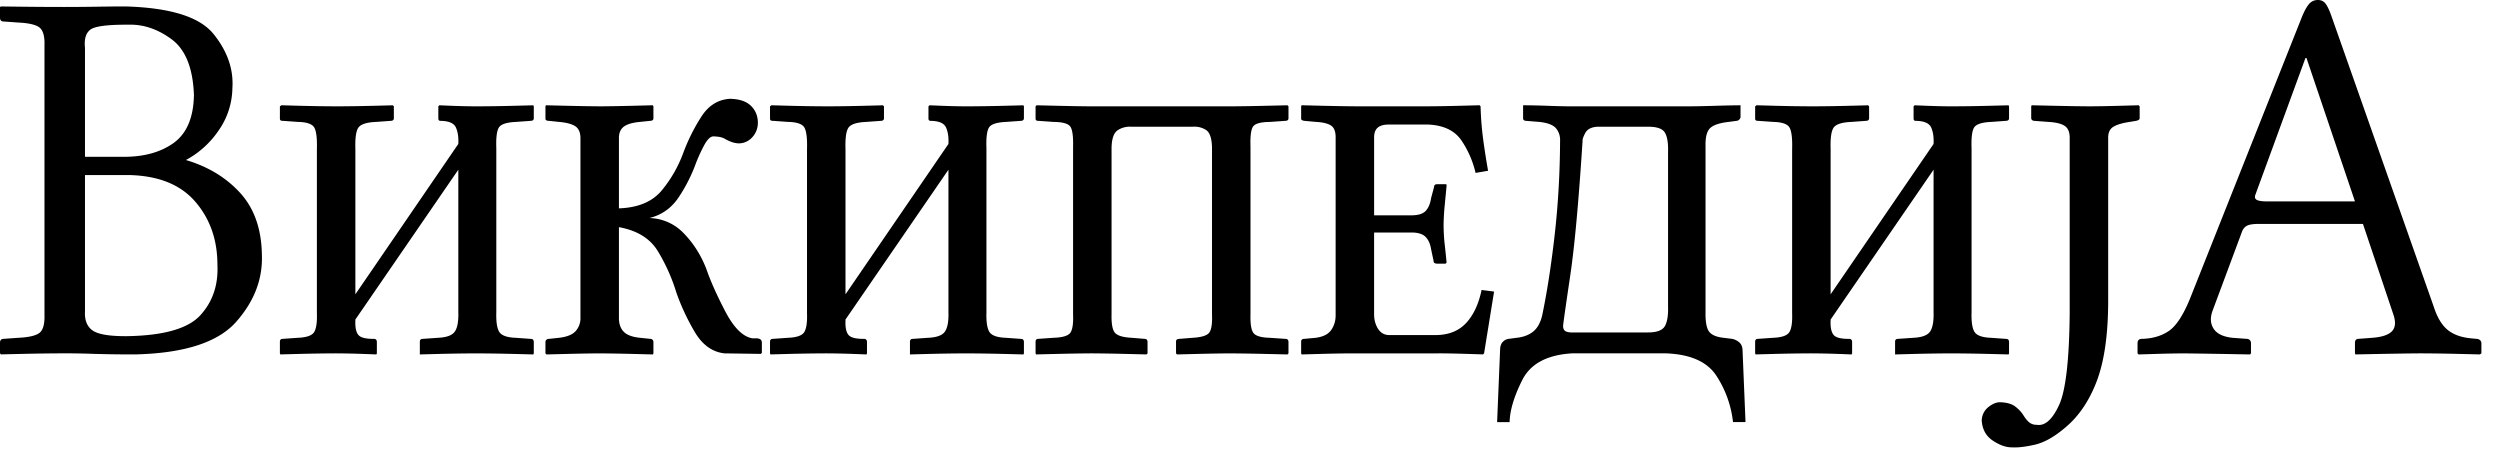 <?xml version="1.0" encoding="UTF-8"?><svg viewBox="0 0 122 22" xmlns="http://www.w3.org/2000/svg"><g id="Page-1" fill-rule="evenodd"><g id="wordmark-template-22" transform="translate(-1)"><g id="Wikipedia_wordmark_sr" transform="translate(1)"><path d="M4.147 2.333c-.045-.426.044-.722.265-.888.22-.167.84-.246 1.857-.24.73-.023 1.434.215 2.11.715.675.5 1.037 1.406 1.085 2.719-.02 1.1-.352 1.88-.997 2.342-.645.461-1.483.685-2.516.671H4.147v-5.32zm0 6.21h2.17c1.428.035 2.5.47 3.217 1.304.717.834 1.076 1.859 1.076 3.073.047.982-.23 1.802-.83 2.46-.599.658-1.802 1-3.609 1.025-.831.004-1.382-.089-1.652-.278-.27-.19-.395-.499-.372-.927V8.543zM0 16.746c-.004-.135.053-.206.17-.21l.733-.052c.5-.023.84-.102 1.018-.236.178-.134.261-.422.25-.865V2.201c.013-.43-.068-.715-.24-.855-.174-.139-.517-.22-1.028-.245L.17 1.048c-.06 0-.103-.018-.13-.052A.2.2 0 0 1 0 .865V.34L.05.315l1.09.013C1.815.336 2.484.34 3.147.34c.57-.001 1.1-.005 1.585-.013.486-.008.941-.012 1.366-.013C8.3.372 9.742.82 10.42 1.66c.679.84.986 1.728.92 2.663a3.679 3.679 0 0 1-.667 2.038 4.501 4.501 0 0 1-1.6 1.448c1.082.321 1.965.857 2.649 1.608.683.75 1.036 1.752 1.058 3.004.047 1.19-.37 2.283-1.253 3.282-.883 1-2.514 1.53-4.894 1.592a61.01 61.01 0 0 1-2.045-.026 38.42 38.42 0 0 0-1.442-.026c-.663.002-1.332.01-2.007.026-.674.015-1.038.024-1.091.026L0 17.244v-.498zM16.39 5.19a83.55 83.55 0 0 0 1.793-.026c.61-.015.94-.024.988-.026l.049.052v.577c0 .083-.049.127-.146.13l-.732.053c-.447.02-.73.11-.848.272-.118.161-.168.507-.152 1.038v7.102l5.024-7.338c.017-.322-.022-.588-.116-.799-.093-.21-.339-.32-.737-.327-.078.004-.118-.031-.122-.105V5.19l.048-.052.635.026c.39.015.773.024 1.146.026.597-.002 1.202-.01 1.814-.026.612-.015.943-.024.99-.026l.025.052v.577c0 .083-.049.127-.146.13l-.732.053c-.445.02-.72.11-.823.269-.104.158-.146.497-.128 1.015v7.993c-.015.474.034.798.146.973.113.175.381.27.805.285l.732.053c.098 0 .146.052.146.157v.55l-.024.053c-.048-.003-.379-.011-.991-.027a84.85 84.85 0 0 0-1.814-.026c-.583.002-1.173.011-1.768.026-.596.016-.917.024-.964.027v-.629c.004-.083.045-.127.122-.131l.756-.053c.426-.018.703-.12.83-.305s.184-.502.17-.953V8.282l-5.024 7.311v.053c-.014.323.032.554.14.69.108.138.362.205.762.2.098 0 .147.053.147.158v.55l-.025.053c-.033-.003-.265-.011-.695-.027-.43-.015-.857-.024-1.28-.026-.572.002-1.154.011-1.747.026-.593.016-.913.024-.96.027l-.025-.053v-.576c.004-.083.045-.127.122-.131l.756-.053c.423-.016.687-.109.793-.278.105-.17.15-.48.134-.927V7.286c.016-.546-.029-.903-.134-1.072-.106-.168-.37-.257-.793-.265l-.732-.052c-.097.004-.146-.03-.146-.105v-.603l.073-.052.936.026c.579.015 1.153.024 1.723.026zm13.814 5.896v4.403c-.006.289.067.517.22.685.152.167.42.271.804.31l.512.053c.038 0 .072.014.1.04.03.026.045.065.047.118v.55l-.025.052-1.021-.026a81.977 81.977 0 0 0-1.589-.026c-.406.002-.922.01-1.548.026l-1.037.026-.049-.052v-.55c.001-.053.018-.092.05-.118a.184.184 0 0 1 .121-.04l.488-.052c.396-.045.671-.158.826-.34a.94.94 0 0 0 .223-.656V6.761c.003-.28-.077-.478-.241-.593-.164-.114-.434-.187-.808-.219l-.488-.052a.266.266 0 0 1-.122-.023.089.089 0 0 1-.049-.082v-.603l.025-.052 1.058.026c.64.015 1.182.024 1.625.026.393-.002.899-.011 1.515-.026l1.021-.026.025.052v.577c0 .083-.05.127-.147.13l-.512.053c-.373.035-.639.115-.796.24-.157.123-.233.314-.228.572v3.407c.94-.033 1.638-.327 2.094-.881a6.235 6.235 0 0 0 1.052-1.844c.235-.625.528-1.21.878-1.753.35-.543.814-.832 1.39-.868.463.008.806.123 1.03.344.225.221.337.5.336.835a1.036 1.036 0 0 1-.271.695.891.891 0 0 1-.656.301 1.146 1.146 0 0 1-.38-.078 1.882 1.882 0 0 1-.327-.158.866.866 0 0 0-.262-.082 1.83 1.83 0 0 0-.299-.022c-.137.016-.278.16-.424.429-.146.269-.28.563-.405.88a7.717 7.717 0 0 1-.814 1.622c-.355.55-.84.9-1.454 1.052a2.39 2.39 0 0 1 1.692.763c.468.486.83 1.061 1.088 1.727.197.576.504 1.264.92 2.063.417.8.859 1.239 1.324 1.317h.195c.054-.003.11.01.17.036.06.027.093.085.098.174v.498l-.048.052-1.78-.026c-.606-.068-1.097-.43-1.473-1.088a10.928 10.928 0 0 1-.87-1.873 8.843 8.843 0 0 0-.908-2.031c-.379-.618-1.011-1.007-1.896-1.167zM40.309 5.19c.585-.002 1.183-.01 1.792-.026.61-.015.94-.024.988-.026l.049.052v.577c0 .083-.049.127-.146.13l-.732.053c-.447.02-.73.111-.848.272-.118.161-.168.507-.152 1.038v7.102l5.024-7.337c.017-.323-.022-.589-.116-.8-.093-.21-.339-.32-.737-.327-.078.004-.118-.03-.122-.105V5.19l.048-.052.635.026c.39.015.773.024 1.146.026.597-.002 1.202-.01 1.814-.026.612-.015.943-.024.99-.026l.025.052v.577c0 .083-.049.127-.146.13l-.732.053c-.445.02-.72.11-.823.269-.104.158-.146.497-.128 1.015v7.993c-.015.474.034.798.146.973.113.175.381.27.805.285l.732.053c.097 0 .146.052.146.157v.55l-.024.053c-.048-.003-.379-.011-.991-.027a84.85 84.85 0 0 0-1.814-.026c-.583.002-1.173.011-1.768.026-.596.016-.917.024-.964.027v-.629c.004-.083.045-.127.122-.131l.756-.053c.426-.018.703-.12.83-.305s.184-.502.17-.953V8.282l-5.024 7.311v.053c-.014.323.032.554.14.69.108.138.362.205.762.2.098 0 .147.053.147.158v.55l-.025.053a76.1 76.1 0 0 0-.695-.027c-.43-.015-.857-.024-1.28-.026-.572.002-1.154.011-1.747.026-.593.016-.913.024-.96.027l-.025-.053v-.576c.004-.083.045-.127.122-.131l.756-.053c.423-.016.687-.109.793-.278.105-.17.15-.48.134-.927V7.286c.016-.546-.029-.903-.134-1.072-.106-.168-.37-.257-.793-.265l-.732-.052c-.097.004-.146-.03-.146-.105v-.603l.073-.052.936.026c.579.015 1.153.024 1.723.026zm12.057 1.992c.015-.541-.034-.88-.147-1.02-.113-.137-.38-.208-.805-.212l-.731-.052c-.098.004-.147-.031-.147-.105V5.19l.049-.052 1.08.026c.652.015 1.194.024 1.627.026h6.732c.437-.002.996-.01 1.677-.026l1.128-.026.049.052v.577c0 .083-.049.127-.146.13l-.757.053c-.434.004-.705.074-.814.21-.108.135-.154.467-.137.996v8.176c-.014.48.038.79.156.93.117.14.382.214.795.223l.757.052c.097 0 .146.053.146.158v.55l-.049.052a347.8 347.8 0 0 0-1.119-.026 97.675 97.675 0 0 0-1.686-.026c-.428.002-.95.011-1.567.026l-1.018.026-.049-.052v-.577c0-.082.049-.127.146-.13l.659-.053c.445-.025.72-.112.823-.262.104-.15.146-.447.128-.891V7.207c-.009-.455-.107-.744-.293-.865a1.05 1.05 0 0 0-.658-.157h-2.976a1.08 1.08 0 0 0-.67.167c-.194.126-.295.411-.305.855v8.124c-.012.479.047.786.176.92.13.135.396.213.8.233l.633.052c.098 0 .147.053.147.158v.55l-.049.052-1.067-.026a88.91 88.91 0 0 0-1.616-.026c-.433.002-.976.011-1.628.026l-1.08.026-.024-.052v-.577c.004-.082.045-.127.122-.13l.756-.053c.445-.014.72-.098.824-.252.103-.155.146-.455.128-.901V7.18zm17.837 10.063h-4.268c-.421.002-.915.01-1.482.026l-.933.026-.024-.052v-.577a.135.135 0 0 1 .027-.085c.02-.028.06-.044.119-.046l.561-.052c.371-.049.629-.18.771-.396.143-.216.211-.46.205-.73V6.708c.002-.292-.076-.488-.232-.586-.157-.1-.405-.157-.744-.174l-.561-.052c-.07-.015-.113-.032-.128-.053-.015-.02-.021-.038-.018-.052v-.603l.024-.052 1.043.026c.63.015 1.161.024 1.591.026h3.586a73.41 73.41 0 0 0 1.506-.026l.957-.026.049.052c.015.562.058 1.102.128 1.622.07.519.15 1.026.238 1.523l-.61.105a4.736 4.736 0 0 0-.662-1.543c-.325-.506-.87-.778-1.63-.816h-1.952c-.232-.002-.408.048-.527.147-.12.1-.18.26-.18.482v3.8h1.829c.332-.002.564-.077.695-.223.131-.146.217-.351.256-.616l.147-.55c0-.083.048-.127.146-.131h.414c.024 0 .038.006.043.02a.155.155 0 0 1 .006.059c-.027.293-.058.61-.091.95-.034.34-.052.669-.055.989.003.324.021.632.055.924.033.291.064.586.091.884l-.048.052h-.415c-.118-.004-.175-.048-.17-.13l-.123-.577c-.042-.263-.134-.464-.274-.603-.14-.139-.366-.209-.677-.21h-1.83v4.01c.003.26.066.488.19.685.124.197.296.3.518.31h2.317c.618-.006 1.107-.202 1.467-.589.359-.386.61-.924.753-1.611l.61.078-.488 3.014-.05.052-.81-.026c-.496-.015-.95-.024-1.36-.026zm6.49 0c-1.208.077-2.011.512-2.408 1.304-.398.791-.603 1.475-.616 2.05h-.61l.146-3.537c.005-.17.05-.296.134-.38a.47.47 0 0 1 .281-.145l.39-.052c.33-.035.598-.135.805-.301.207-.166.354-.424.44-.774.238-1.135.443-2.448.612-3.937.17-1.49.258-3.025.265-4.606a.884.884 0 0 0-.161-.557c-.123-.189-.402-.309-.839-.36l-.658-.052c-.098-.005-.147-.048-.147-.131v-.63c.416.003.822.011 1.22.027.397.015.78.024 1.146.026h5.634c.419-.002.869-.011 1.351-.026s.902-.024 1.26-.026v.576a.185.185 0 0 1-.062.121.2.2 0 0 1-.134.063l-.39.052c-.442.05-.742.152-.9.305-.158.152-.232.444-.222.874V15.2c-.01.46.041.778.155.956.115.178.356.288.723.328l.415.052a.72.72 0 0 1 .32.145c.117.084.181.21.192.38l.146 3.537h-.61a5.152 5.152 0 0 0-.802-2.247c-.445-.693-1.267-1.062-2.466-1.107h-4.61zm-.414-1.337c.004.14.05.228.14.266.09.037.197.054.323.049h3.683c.435 0 .71-.105.826-.318.116-.212.165-.534.15-.966V7.443c.015-.442-.034-.763-.15-.963-.115-.2-.39-.298-.826-.295h-2.488c-.285.022-.477.122-.573.301-.097.18-.141.306-.134.38-.19 2.963-.39 5.161-.604 6.594-.213 1.434-.33 2.25-.347 2.447zM88.383 5.19c.585-.002 1.183-.01 1.792-.026.61-.015.94-.024.988-.026l.049.052v.577c0 .083-.049.127-.146.13l-.732.053c-.447.02-.73.111-.848.272-.118.161-.168.507-.152 1.038v7.102l5.024-7.337c.017-.323-.022-.589-.115-.8-.094-.21-.34-.32-.738-.327-.078.004-.118-.03-.122-.105V5.19l.049-.052.634.026c.39.015.773.024 1.146.026.597-.002 1.202-.01 1.814-.026.612-.015.943-.024.991-.026l.024.052v.577c0 .083-.048.127-.146.13l-.732.053c-.445.02-.72.11-.823.269-.104.158-.146.497-.128 1.015v7.993c-.015.474.034.798.146.973.113.175.381.27.805.285l.732.053c.097 0 .146.052.146.157v.55l-.024.053c-.048-.003-.379-.011-.99-.027a84.85 84.85 0 0 0-1.815-.026c-.583.002-1.173.011-1.768.026-.596.016-.917.024-.964.027v-.629c.004-.083.045-.127.122-.131l.756-.053c.426-.018.703-.12.83-.305s.184-.502.17-.953V8.282l-5.024 7.311v.053c-.014.323.032.554.14.69.108.138.362.205.762.2.098 0 .147.053.147.158v.55l-.025.053a76.12 76.12 0 0 0-.695-.027c-.43-.015-.856-.024-1.28-.026-.572.002-1.154.011-1.747.026-.593.016-.913.024-.96.027l-.025-.053v-.576c.004-.083.045-.127.122-.131l.756-.053c.423-.016.687-.109.793-.278.105-.17.15-.48.134-.927V7.286c.016-.546-.029-.903-.134-1.072-.106-.168-.37-.257-.793-.265l-.732-.052c-.097.004-.146-.03-.146-.105v-.603l.073-.052.936.026c.579.015 1.153.024 1.723.026zm14.496 9.54c-.006 1.63-.195 2.928-.567 3.894-.372.966-.89 1.72-1.555 2.264-.521.44-1.01.712-1.467.815-.457.104-.83.146-1.119.128-.285 0-.593-.11-.923-.33-.331-.22-.511-.547-.54-.98a.858.858 0 0 1 .32-.652c.197-.157.383-.236.558-.24.334.008.587.078.76.21.171.133.309.281.41.446.082.133.17.24.263.321a.56.56 0 0 0 .372.124c.398.068.76-.25 1.088-.956.328-.705.502-2.204.522-4.494V6.735c.003-.282-.077-.478-.241-.59-.164-.11-.434-.176-.808-.196l-.683-.052a.159.159 0 0 1-.1-.036.124.124 0 0 1-.046-.095v-.577l.024-.052 1.14.026c.688.015 1.251.024 1.69.026.398-.002.881-.01 1.45-.026l.94-.026.048.052v.577a.096.096 0 0 1-.048.085.446.446 0 0 1-.122.046l-.317.052c-.375.057-.644.14-.808.246-.165.106-.245.286-.241.54v7.993zm5.091.445c-.122.336-.103.626.058.871s.467.39.918.439l.707.052c.051.001.096.02.134.056a.21.21 0 0 1 .061.154v.498l-.049.052-.71-.013a322.619 322.619 0 0 0-2.533-.039c-.37.002-.815.01-1.336.026l-.86.026-.048-.052v-.498c.004-.135.069-.206.195-.21.525-.011.968-.139 1.329-.383.36-.244.706-.771 1.037-1.582L112.287.944c.13-.338.255-.58.378-.728a.553.553 0 0 1 .452-.216c.164 0 .292.066.384.197.091.13.183.327.274.59l5 14.203c.164.504.385.872.665 1.104.28.232.66.37 1.14.416l.268.026c.064 0 .12.02.168.056a.193.193 0 0 1 .076.154v.498l-.073.052-1.058-.026a90.886 90.886 0 0 0-1.771-.026c-.309 0-.716.006-1.22.014-.505.008-.963.017-1.373.025l-.651.013-.024-.052v-.498c-.005-.135.052-.206.17-.21l.683-.052c.464-.035.78-.141.951-.318.171-.176.195-.446.074-.809l-1.488-4.429h-5.073c-.285-.002-.485.03-.601.095-.116.066-.2.183-.253.35l-1.415 3.8zm2.708-5.346h4.244l-2.366-6.998h-.05l-2.438 6.657c-.051.129-.029.218.067.269.095.05.276.074.543.072z" id="Combined-Shape"/></g></g></g></svg>